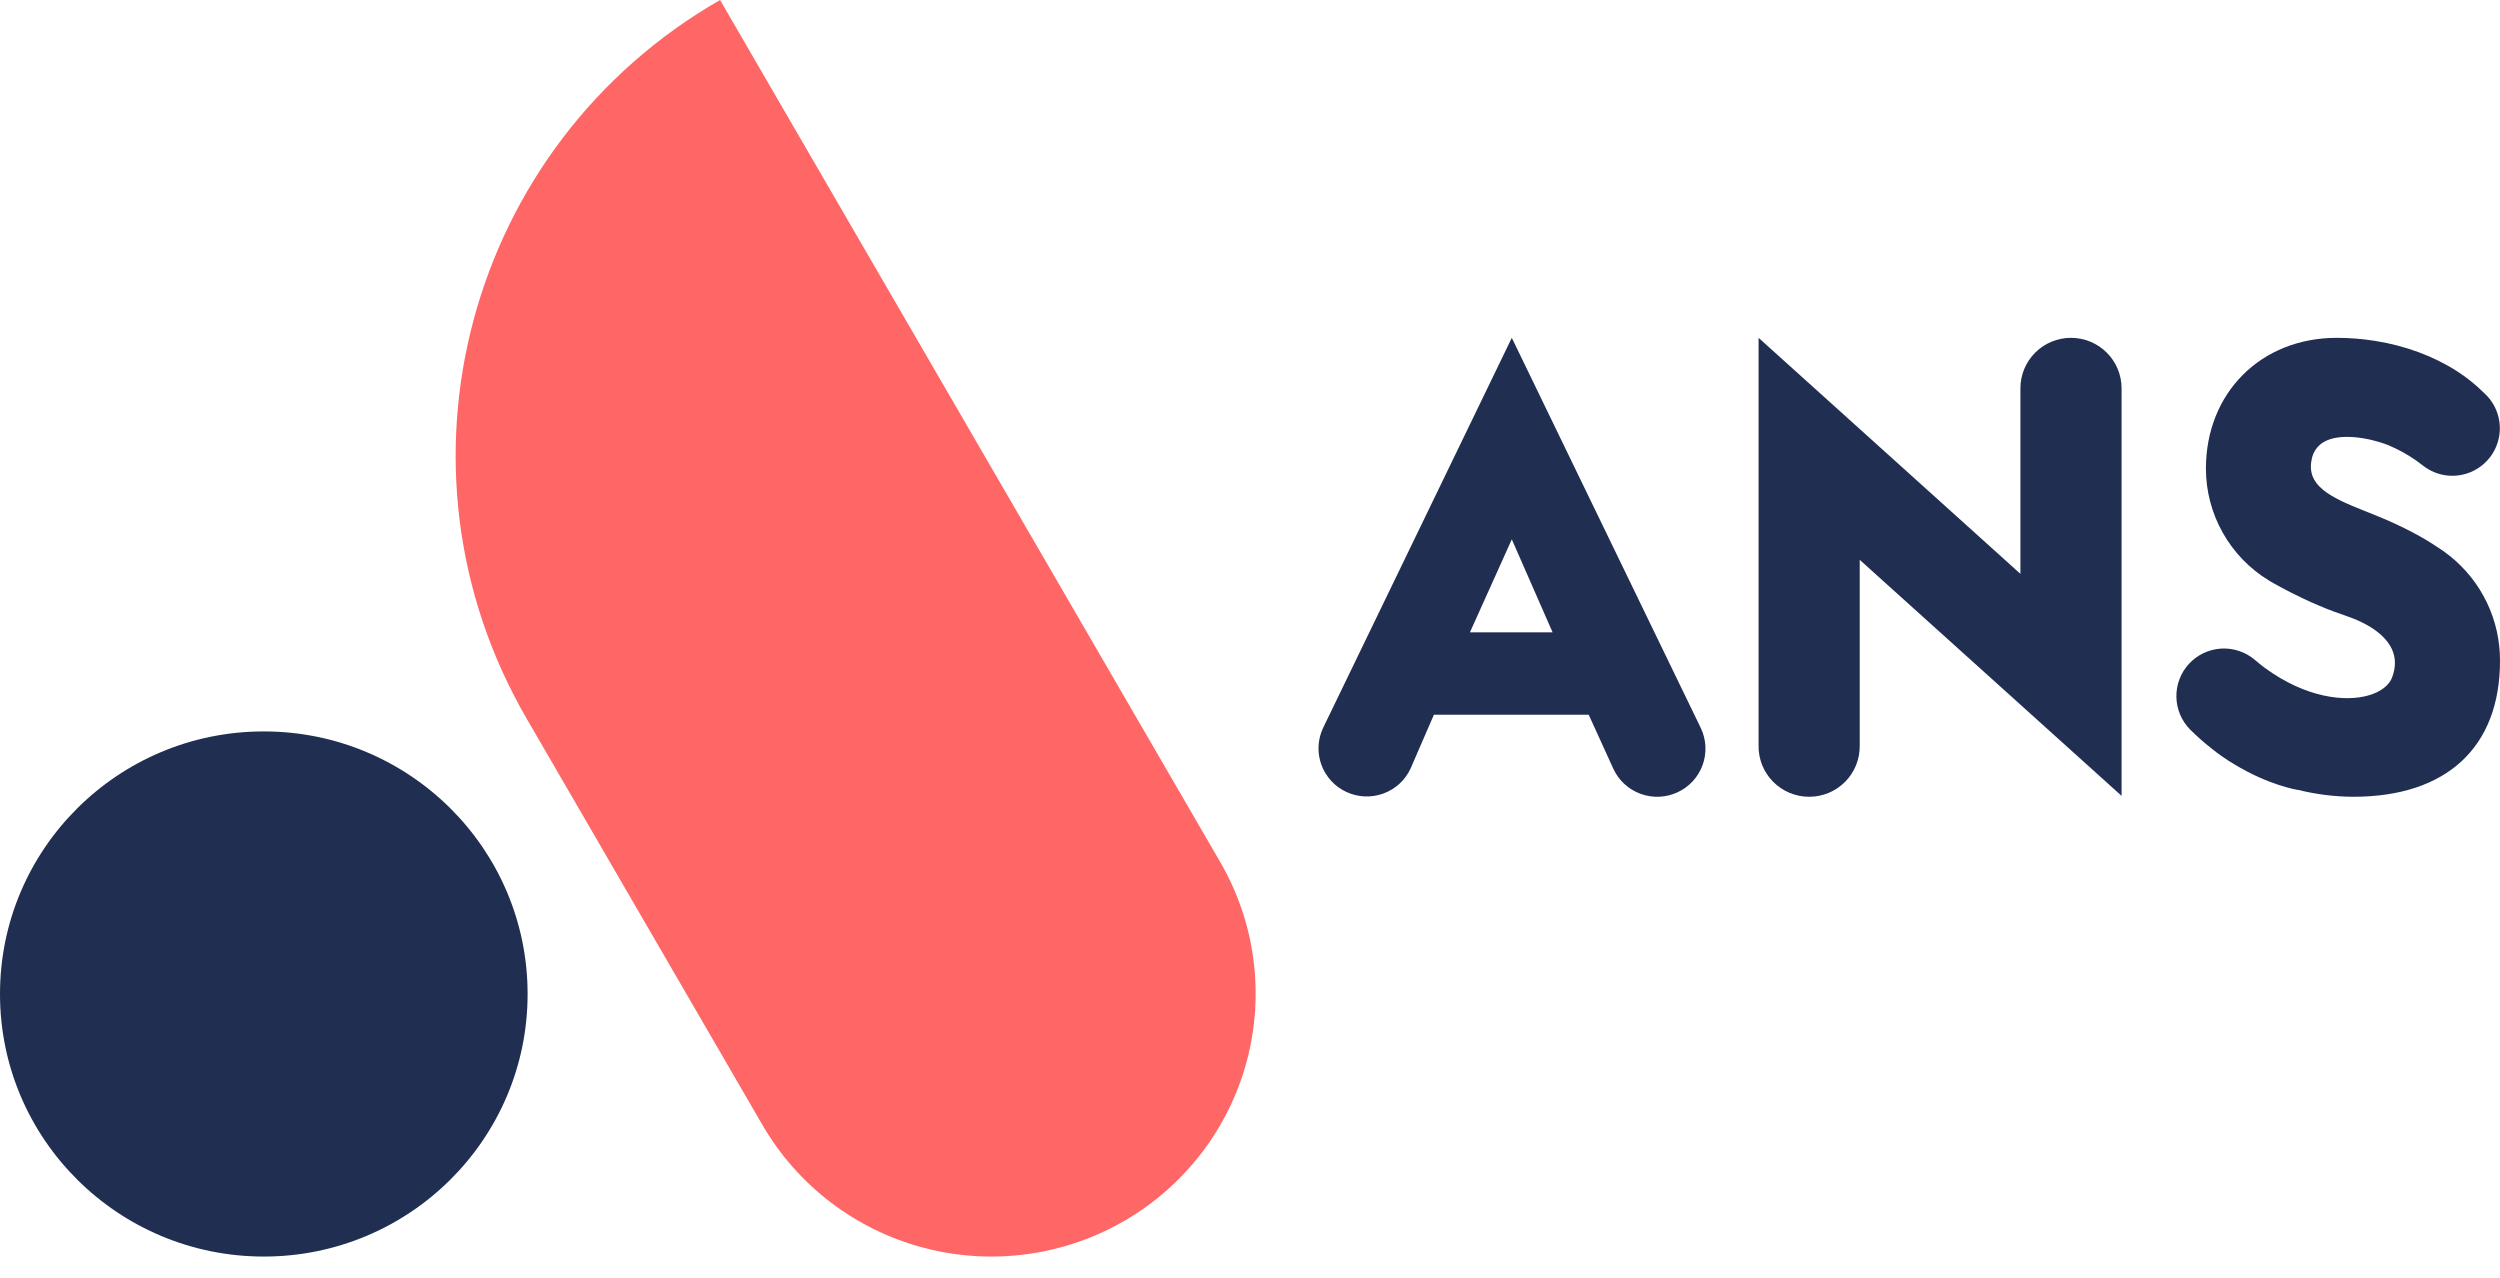 <svg viewBox="0 0 90 46" fill="none" xmlns="http://www.w3.org/2000/svg">
    <path d="M43.929 31.036L25.922 0C16.82 5.228 13.702 16.808 18.956 25.864L27.45 40.502C28.712 42.677 30.79 44.263 33.227 44.913C35.664 45.563 38.261 45.223 40.447 43.968C42.632 42.712 44.226 40.645 44.879 38.219C45.532 35.794 45.191 33.21 43.929 31.036Z" fill="#FF6666"/>
    <path d="M18.994 35.784C18.994 30.563 14.742 26.331 9.497 26.331C4.252 26.331 -6.43989e-07 30.563 -4.14865e-07 35.784C-1.85741e-07 41.004 4.252 45.236 9.497 45.236C14.742 45.236 18.994 41.004 18.994 35.784Z" fill="#202E52"/>
    <path d="M54.425 12.162L47.627 26.214C47.531 26.42 47.477 26.643 47.467 26.87C47.458 27.098 47.494 27.324 47.572 27.538C47.651 27.751 47.771 27.947 47.925 28.114C48.08 28.281 48.266 28.417 48.473 28.512C48.892 28.705 49.37 28.725 49.802 28.567C50.016 28.488 50.213 28.369 50.381 28.215C50.549 28.061 50.684 27.875 50.78 27.669L51.62 25.731H57.194L58.078 27.671C58.173 27.879 58.308 28.066 58.476 28.221C58.644 28.377 58.842 28.497 59.057 28.577C59.272 28.656 59.5 28.692 59.729 28.683C59.958 28.673 60.183 28.619 60.391 28.523C60.599 28.427 60.786 28.291 60.941 28.122C61.096 27.954 61.215 27.757 61.294 27.542C61.371 27.327 61.406 27.099 61.395 26.871C61.385 26.643 61.329 26.419 61.231 26.213L54.425 12.162ZM55.894 22.765H52.917L54.425 19.417L55.894 22.765Z" fill="#202E52"/>
    <path d="M74.556 12.162C74.073 12.162 73.61 12.353 73.269 12.693C72.927 13.034 72.735 13.495 72.735 13.976V20.659L63.309 12.162V26.836C63.304 27.077 63.348 27.317 63.437 27.541C63.527 27.765 63.66 27.969 63.83 28.141C63.999 28.313 64.201 28.449 64.425 28.543C64.648 28.636 64.887 28.684 65.129 28.684C65.371 28.684 65.611 28.636 65.834 28.543C66.057 28.449 66.259 28.313 66.429 28.141C66.598 27.969 66.731 27.765 66.821 27.541C66.91 27.317 66.954 27.077 66.95 26.836V20.154L76.377 28.651V13.976C76.376 13.495 76.184 13.034 75.843 12.694C75.501 12.354 75.038 12.162 74.556 12.162V12.162Z" fill="#202E52"/>
    <path d="M88.199 20.018C88.052 19.899 87.897 19.789 87.735 19.689C87.713 19.673 87.177 19.294 86.21 18.848C86.04 18.77 85.859 18.69 85.663 18.61C85.513 18.549 85.361 18.487 85.208 18.426L85.128 18.394C83.884 17.902 83.019 17.482 83.221 16.537C83.245 16.402 83.299 16.274 83.379 16.163C83.459 16.052 83.563 15.96 83.684 15.896C84.237 15.595 85.221 15.738 85.947 16.013C86.318 16.166 86.671 16.359 86.999 16.59C87.076 16.646 87.154 16.703 87.231 16.765C87.299 16.817 87.37 16.864 87.445 16.906C87.504 16.941 87.566 16.971 87.629 16.998C88 17.152 88.413 17.17 88.796 17.05C89.18 16.93 89.508 16.679 89.725 16.341C89.941 16.003 90.032 15.599 89.981 15.201C89.93 14.803 89.74 14.436 89.445 14.163L89.404 14.126C89.114 13.838 88.793 13.582 88.449 13.362C87.612 12.823 86.596 12.446 85.512 12.273C85.053 12.2 84.589 12.162 84.124 12.162C81.394 12.162 79.413 14.142 79.413 16.871C79.414 17.678 79.622 18.472 80.018 19.176C80.413 19.88 80.982 20.471 81.671 20.892L81.692 20.906C81.783 20.96 82.273 21.247 82.946 21.562C83.315 21.736 83.68 21.89 84.03 22.02C84.153 22.065 84.278 22.109 84.405 22.152C85.283 22.445 85.871 22.864 86.106 23.364C86.254 23.681 86.255 24.031 86.109 24.403C86.002 24.679 85.697 24.909 85.274 25.032C84.45 25.273 83.035 25.14 81.541 24.049C81.41 23.951 81.288 23.855 81.172 23.753C80.835 23.468 80.401 23.323 79.96 23.349C79.519 23.376 79.105 23.572 78.805 23.896C78.505 24.22 78.342 24.648 78.35 25.09C78.358 25.531 78.536 25.953 78.847 26.266C79.089 26.507 79.345 26.734 79.614 26.945C79.871 27.153 80.143 27.342 80.428 27.51C81.682 28.273 82.69 28.433 82.733 28.438H82.74C83.388 28.598 84.052 28.681 84.718 28.684C88.075 28.684 90 26.901 90 23.79C90.003 23.066 89.843 22.351 89.531 21.698C89.219 21.045 88.764 20.471 88.199 20.018V20.018Z" fill="#202E52"/>
</svg>
